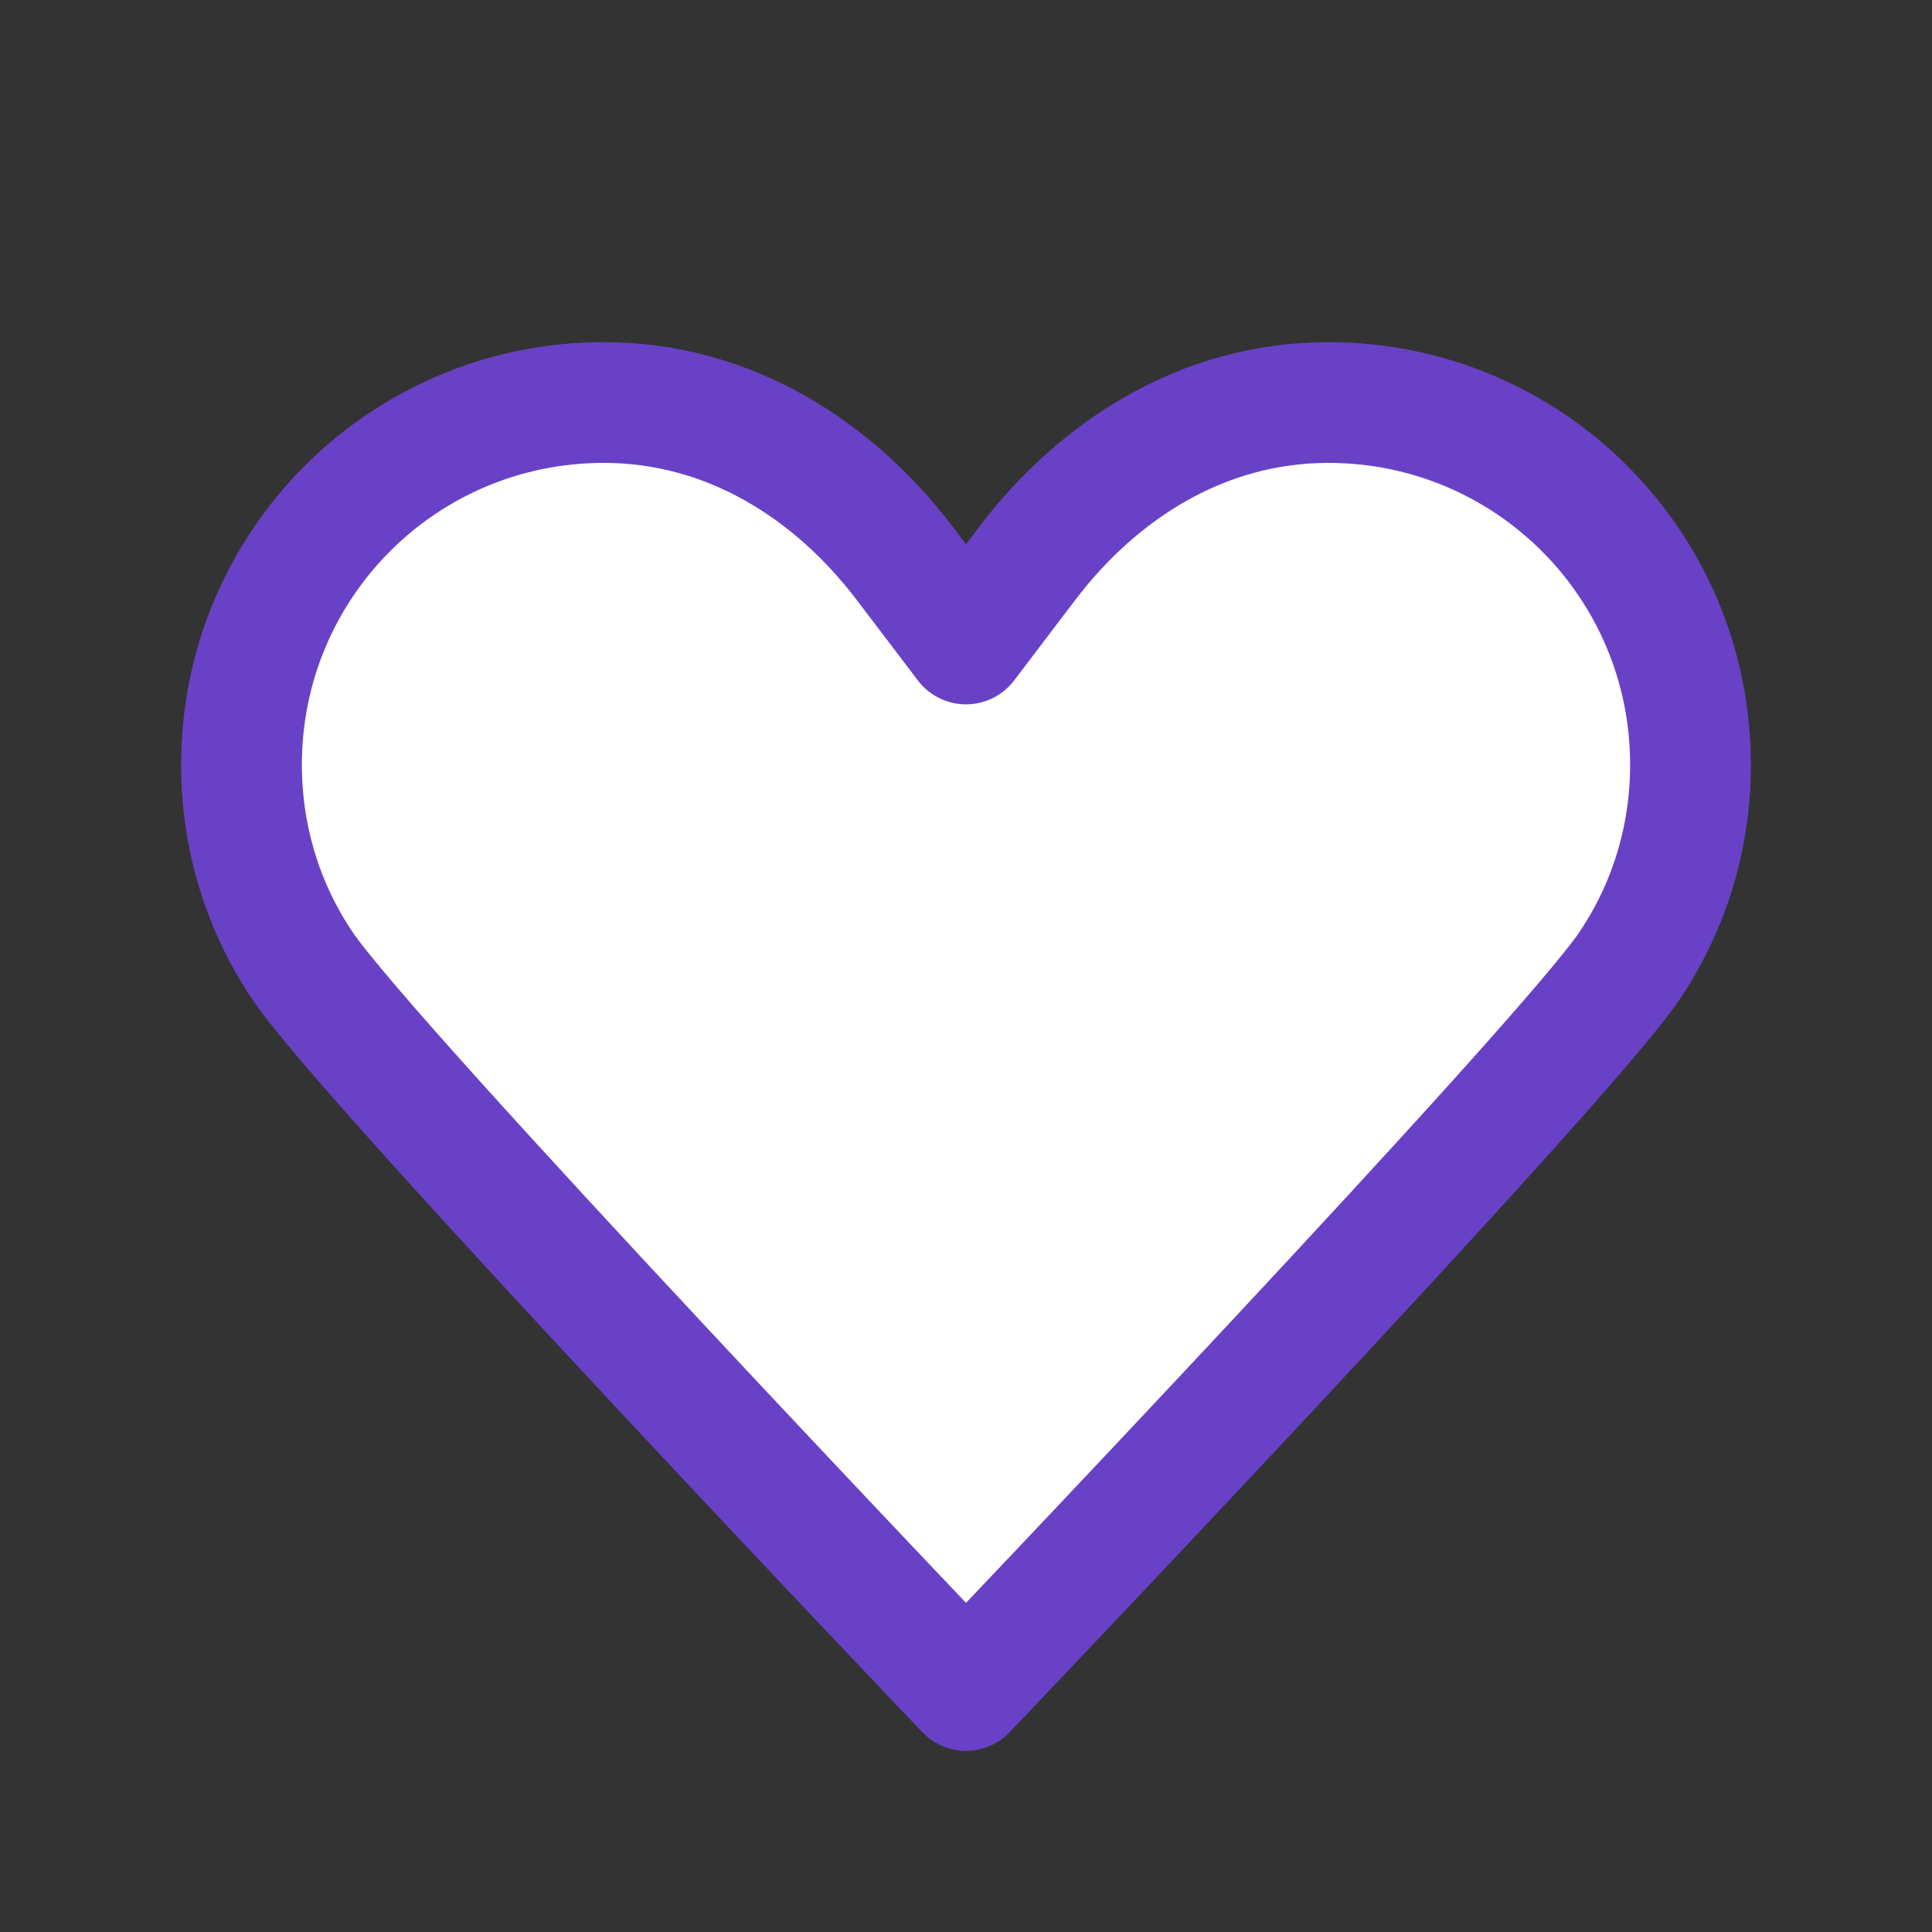 <svg width="32" height="32" viewBox="0 0 32 32" fill="none" xmlns="http://www.w3.org/2000/svg">
<rect x="0" y="0" width="32" height="32" fill="#333333" stroke="none"/>
<path d="M16 10.666C16 10.666 16 10.666 17.013 9.333C18.187 7.787 19.92 6.667 22 6.667C25.32 6.667 28 9.347 28 12.666C28 13.906 27.627 15.053 26.987 16C25.907 17.613 16 28 16 28C16 28 6.093 17.613 5.013 16C4.373 15.053 4 13.906 4 12.666C4 9.347 6.68 6.667 10 6.667C12.08 6.667 13.827 7.787 14.987 9.333C16 10.666 16 10.666 16 10.666Z" fill="white"/>
<path d="M16 10.666C16 10.666 16 10.666 14.987 9.333C13.813 7.787 12.08 6.667 10 6.667C6.68 6.667 4 9.347 4 12.666C4 13.906 4.373 15.053 5.013 16C6.093 17.613 16 28 16 28M16 10.666C16 10.666 16 10.666 17.013 9.333C18.187 7.787 19.92 6.667 22 6.667C25.32 6.667 28 9.347 28 12.666C28 13.906 27.627 15.053 26.987 16C25.907 17.613 16 28 16 28" stroke="#6941C6" stroke-width="2" stroke-linecap="round" stroke-linejoin="round"/>
</svg>
